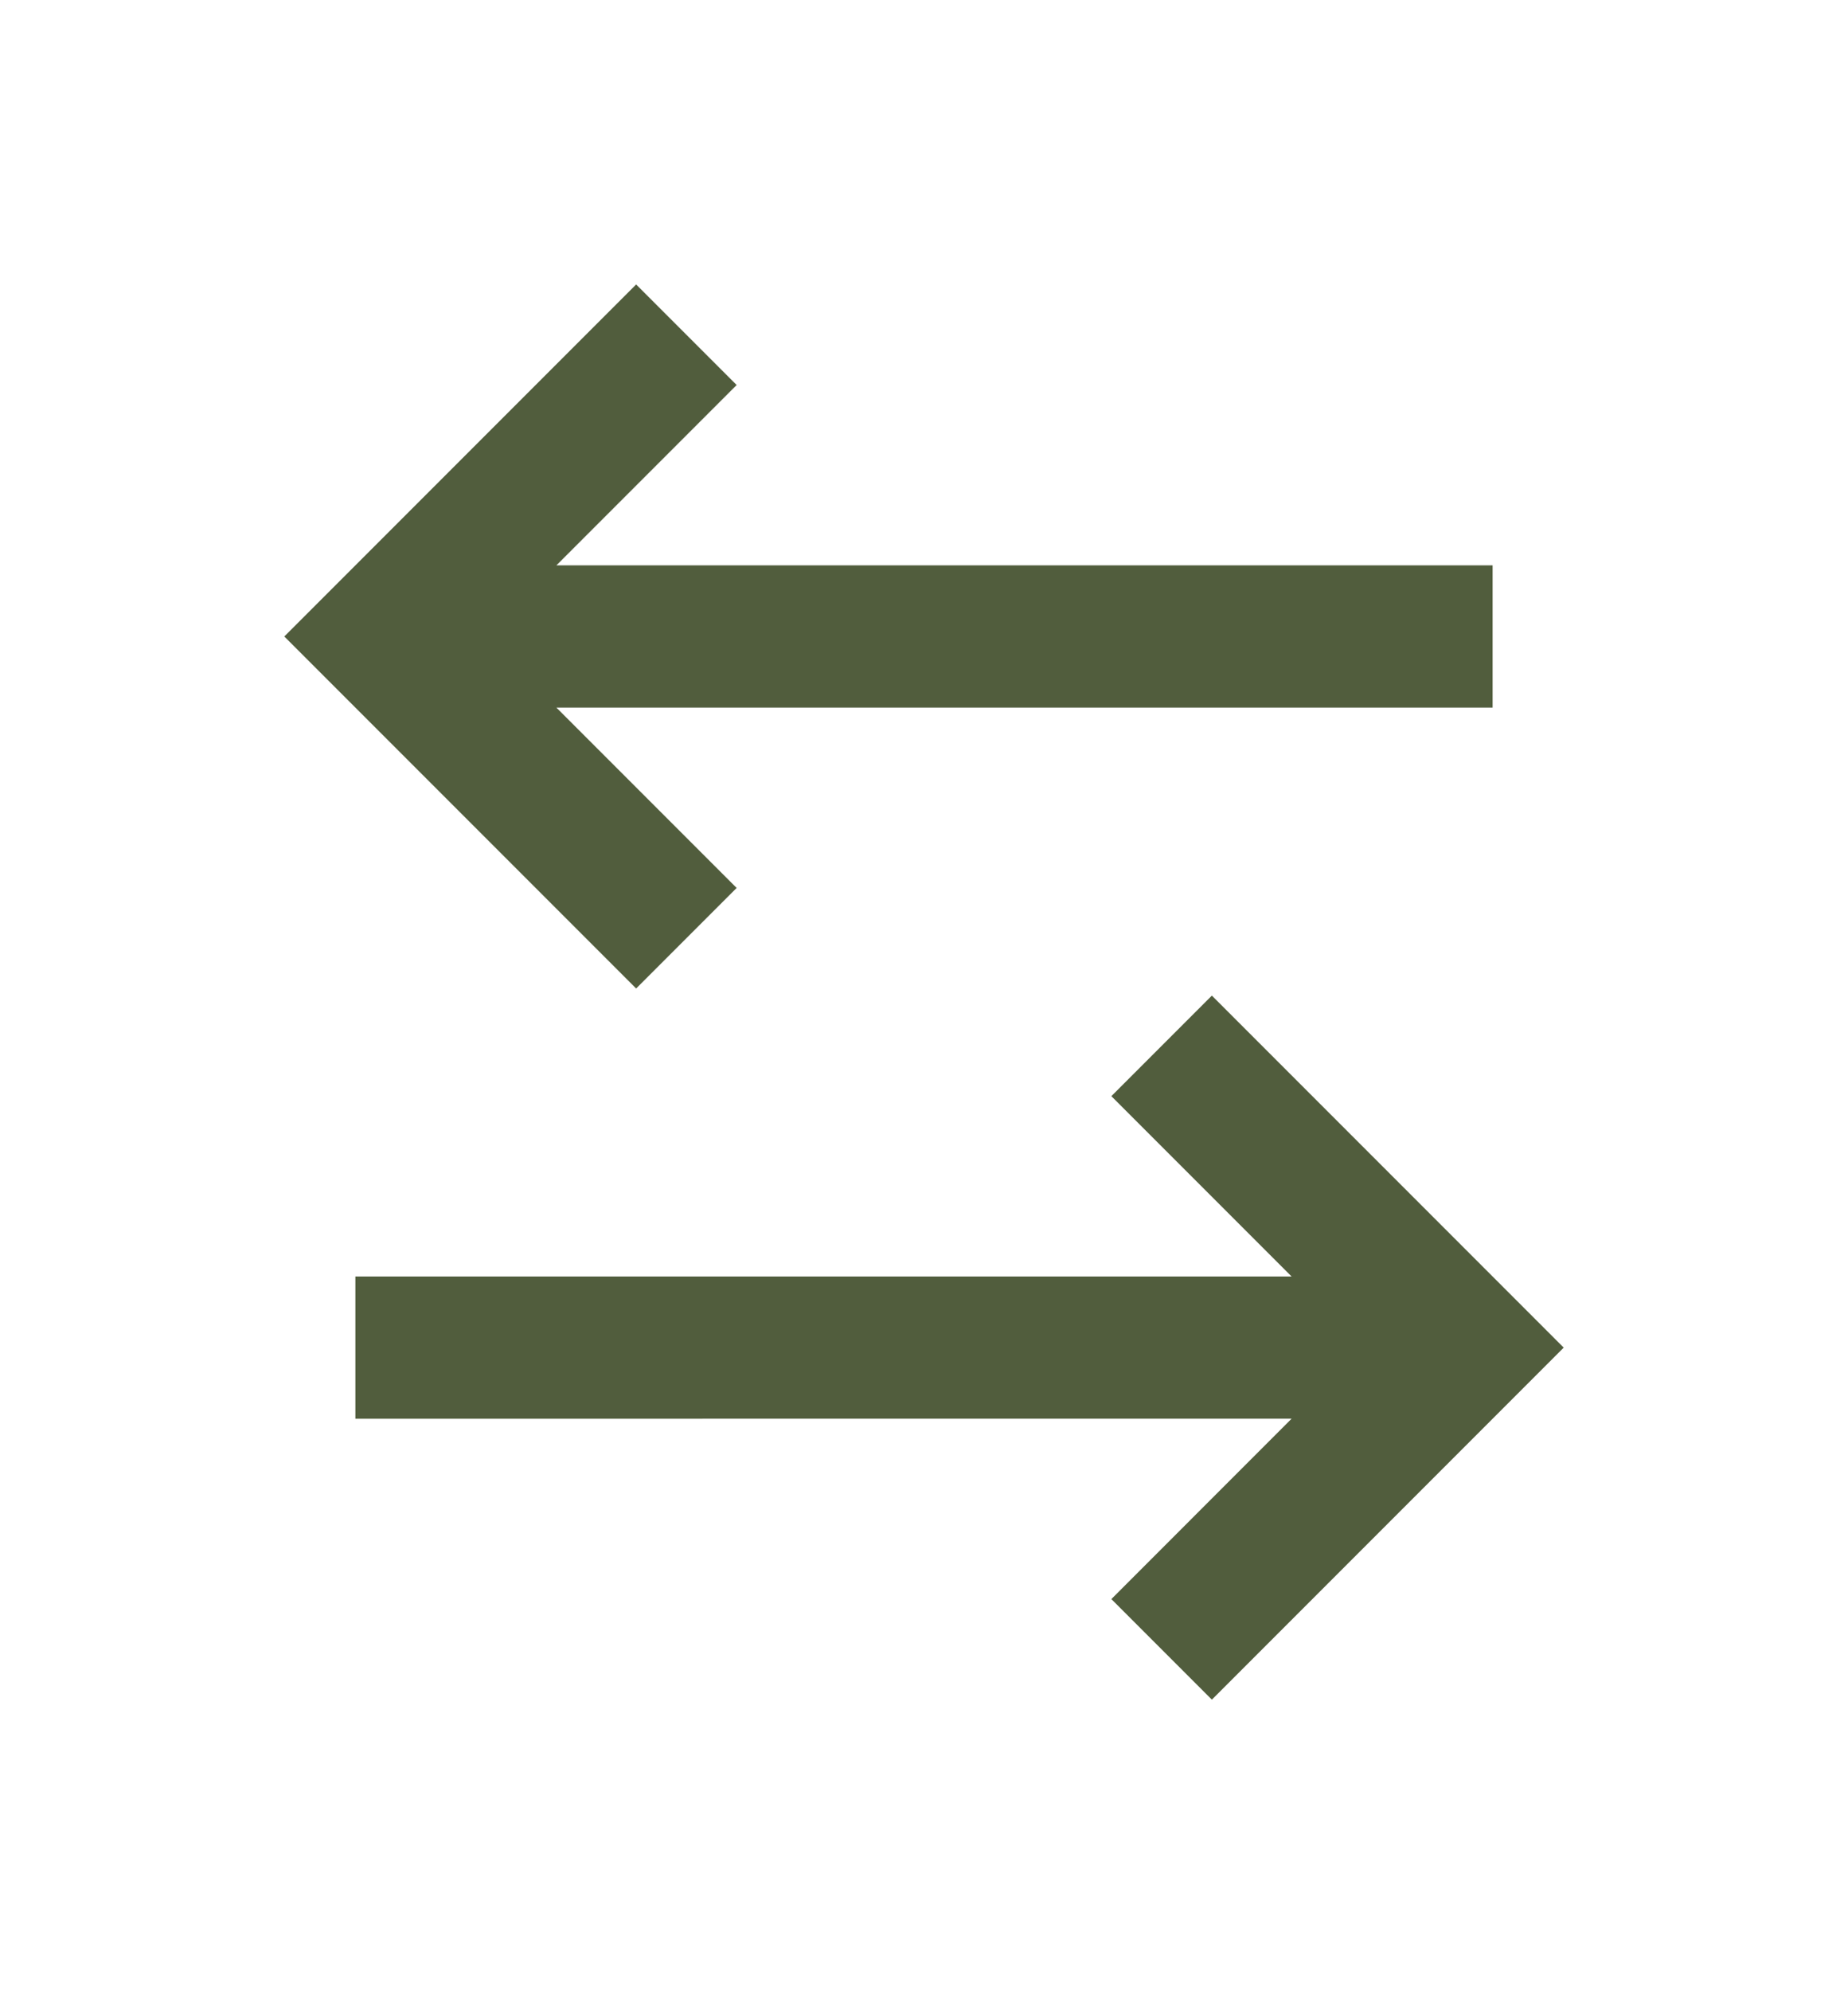 <svg width="26" height="28" viewBox="0 0 26 28" fill="none" xmlns="http://www.w3.org/2000/svg">
<g filter="url(#filter0_d_12_443)">
<path d="M17.05 10L22 14.95L17.05 19.9L15.636 18.486L18.172 15.949L5 15.95V13.95H18.172L15.636 11.414L17.05 10ZM8.95 0L10.364 1.414L7.828 3.95H21V5.95H7.828L10.364 8.486L8.95 9.9L4 4.95L8.95 0Z" fill="#515D3D"/>
</g>
<defs>
<filter id="filter0_d_12_443" x="0" y="0" width="26" height="27.9" filterUnits="userSpaceOnUse" color-interpolation-filters="sRGB">
<feFlood flood-opacity="0" result="BackgroundImageFix"/>
<feColorMatrix in="SourceAlpha" type="matrix" values="0 0 0 0 0 0 0 0 0 0 0 0 0 0 0 0 0 0 127 0" result="hardAlpha"/>
<feOffset dy="4"/>
<feGaussianBlur stdDeviation="2"/>
<feComposite in2="hardAlpha" operator="out"/>
<feColorMatrix type="matrix" values="0 0 0 0 0 0 0 0 0 0 0 0 0 0 0 0 0 0 0.25 0"/>
<feBlend mode="normal" in2="BackgroundImageFix" result="effect1_dropShadow_12_443"/>
<feBlend mode="normal" in="SourceGraphic" in2="effect1_dropShadow_12_443" result="shape"/>
</filter>
</defs>
</svg>
